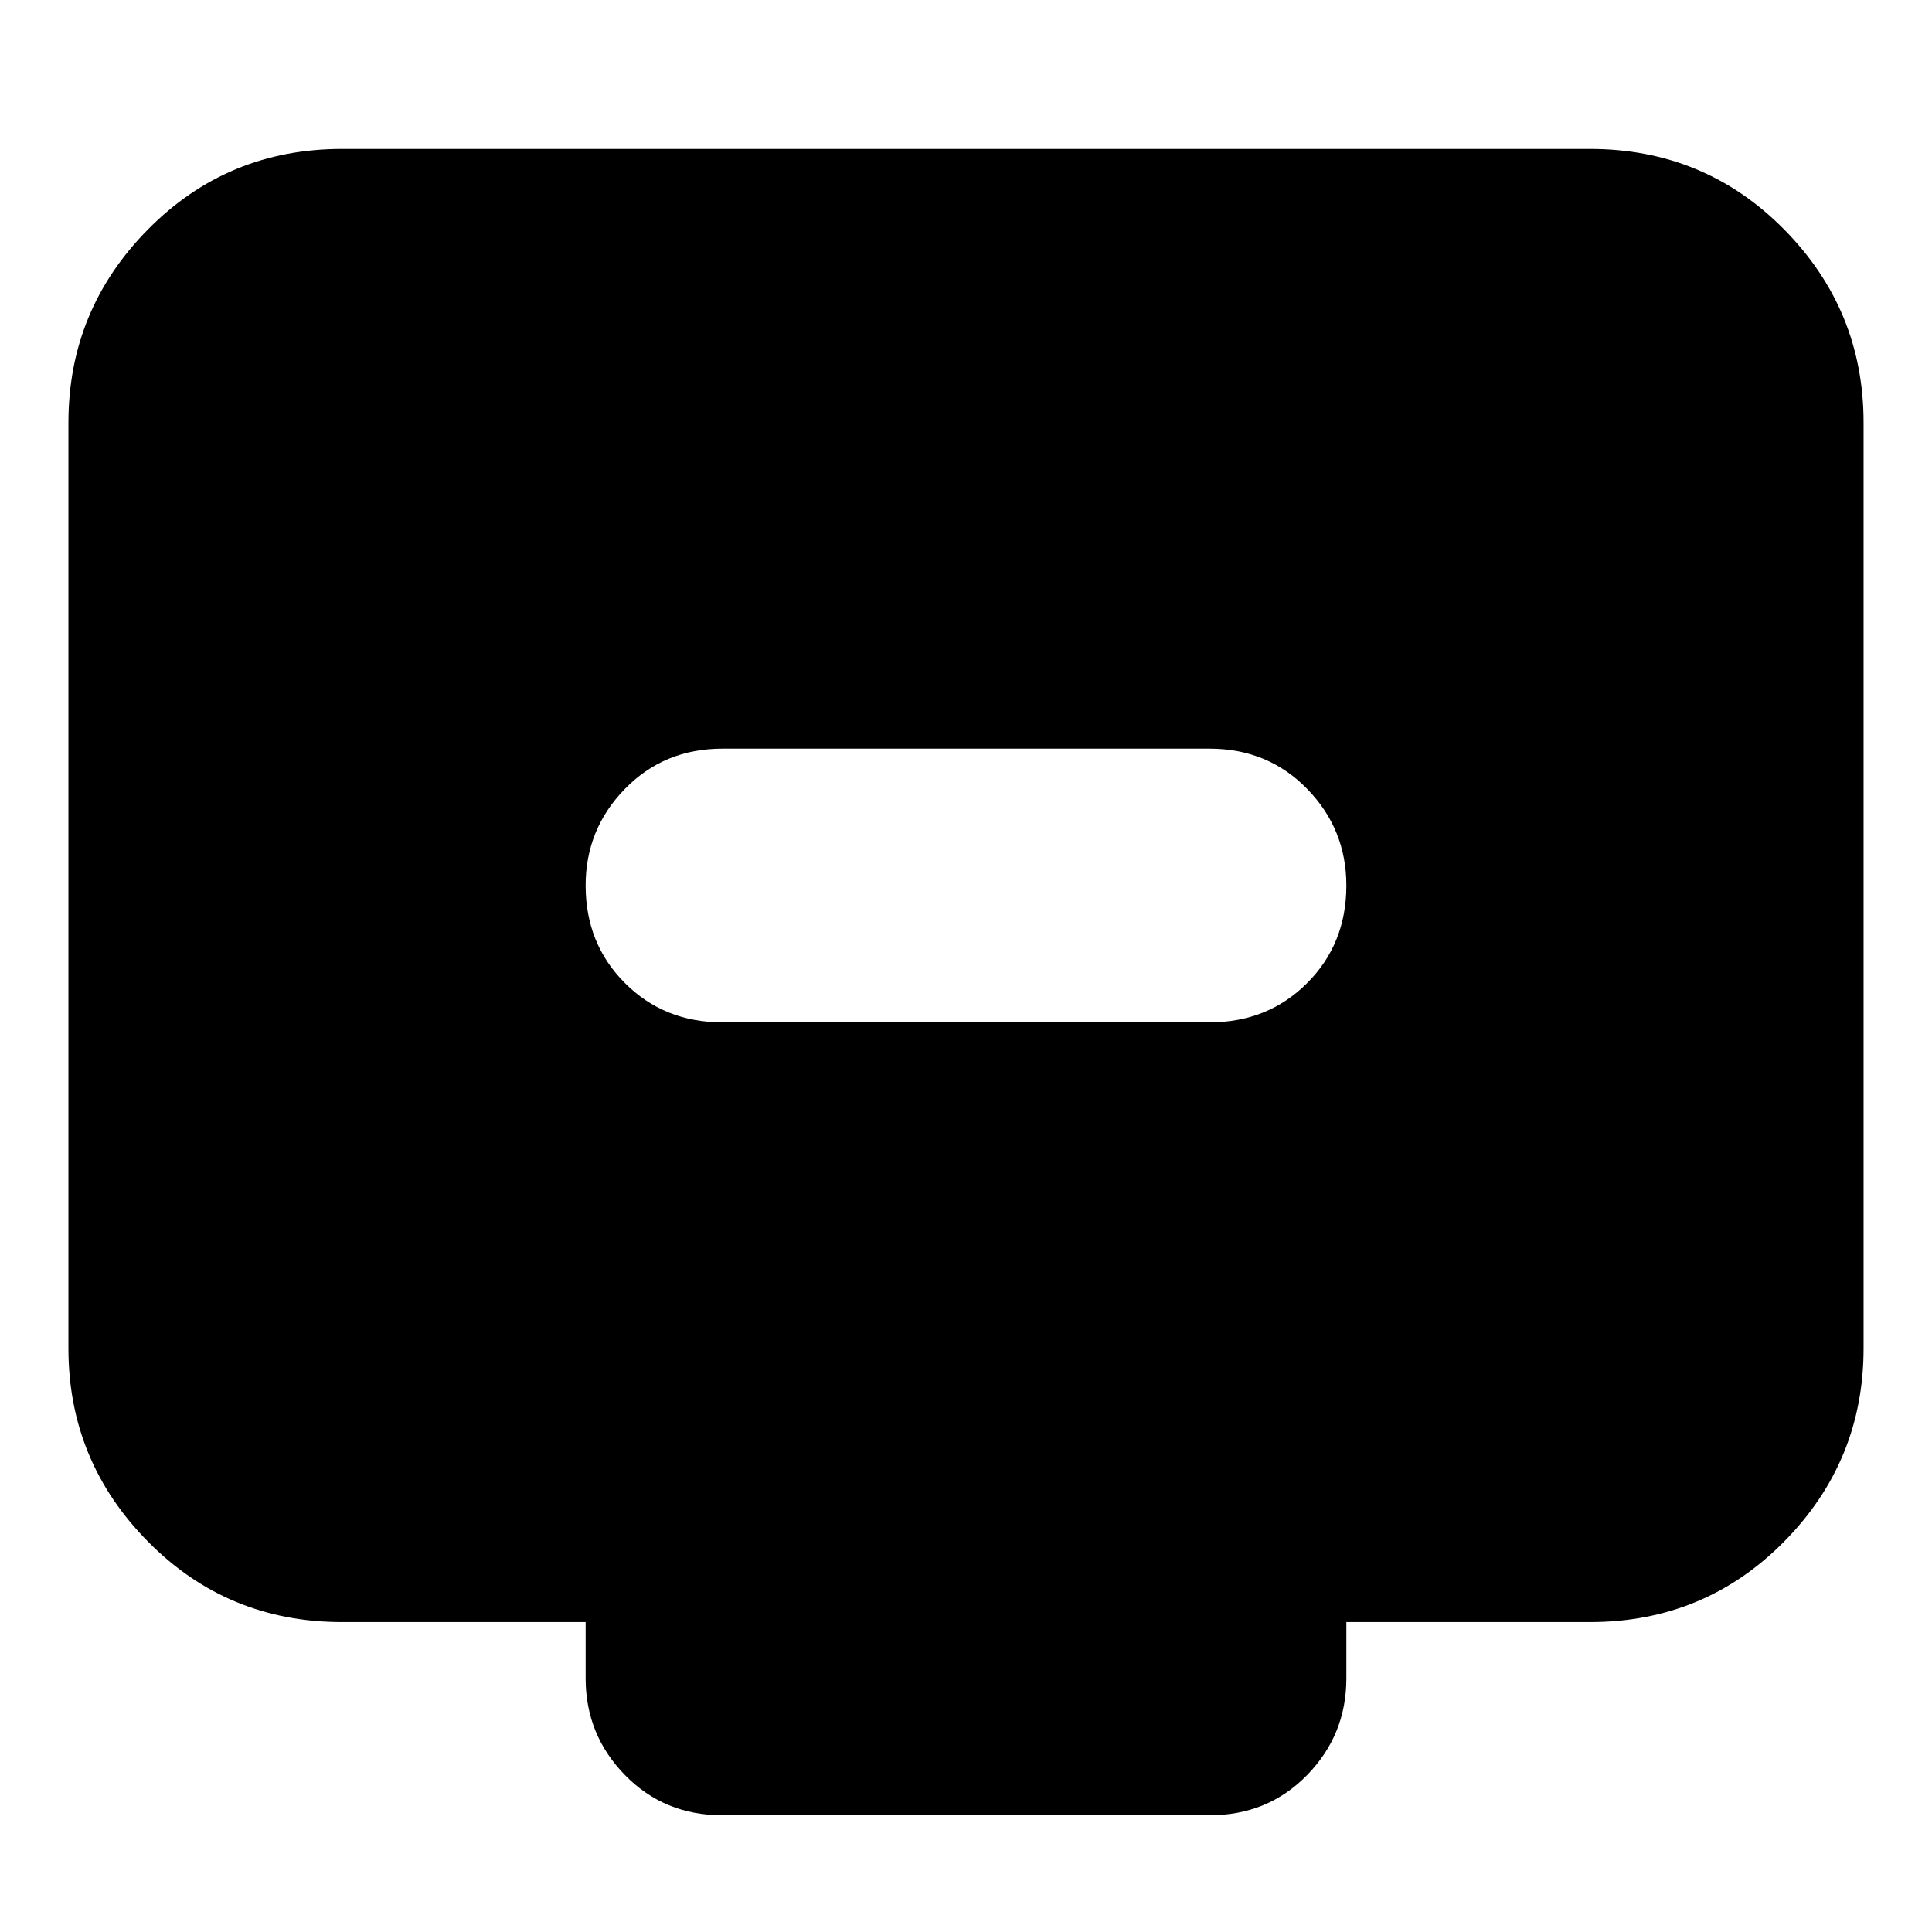 <svg xmlns="http://www.w3.org/2000/svg" height="24" width="24"><path d="M8.975 12.7h6.05q.725 0 1.213-.488.487-.487.487-1.212 0-.7-.487-1.2-.488-.5-1.213-.5h-6.05q-.725 0-1.212.5-.488.5-.488 1.2 0 .725.488 1.212.487.488 1.212.488Zm0 9.85q-.725 0-1.212-.5-.488-.5-.488-1.2v-.7H4.25q-1.425 0-2.412-1-.988-1-.988-2.4V5.25q0-1.4.988-2.4.987-1 2.412-1h15.5q1.425 0 2.413 1 .987 1 .987 2.4v11.5q0 1.4-.987 2.4-.988 1-2.413 1h-3.025v.7q0 .7-.487 1.2-.488.5-1.213.5Z"/></svg>